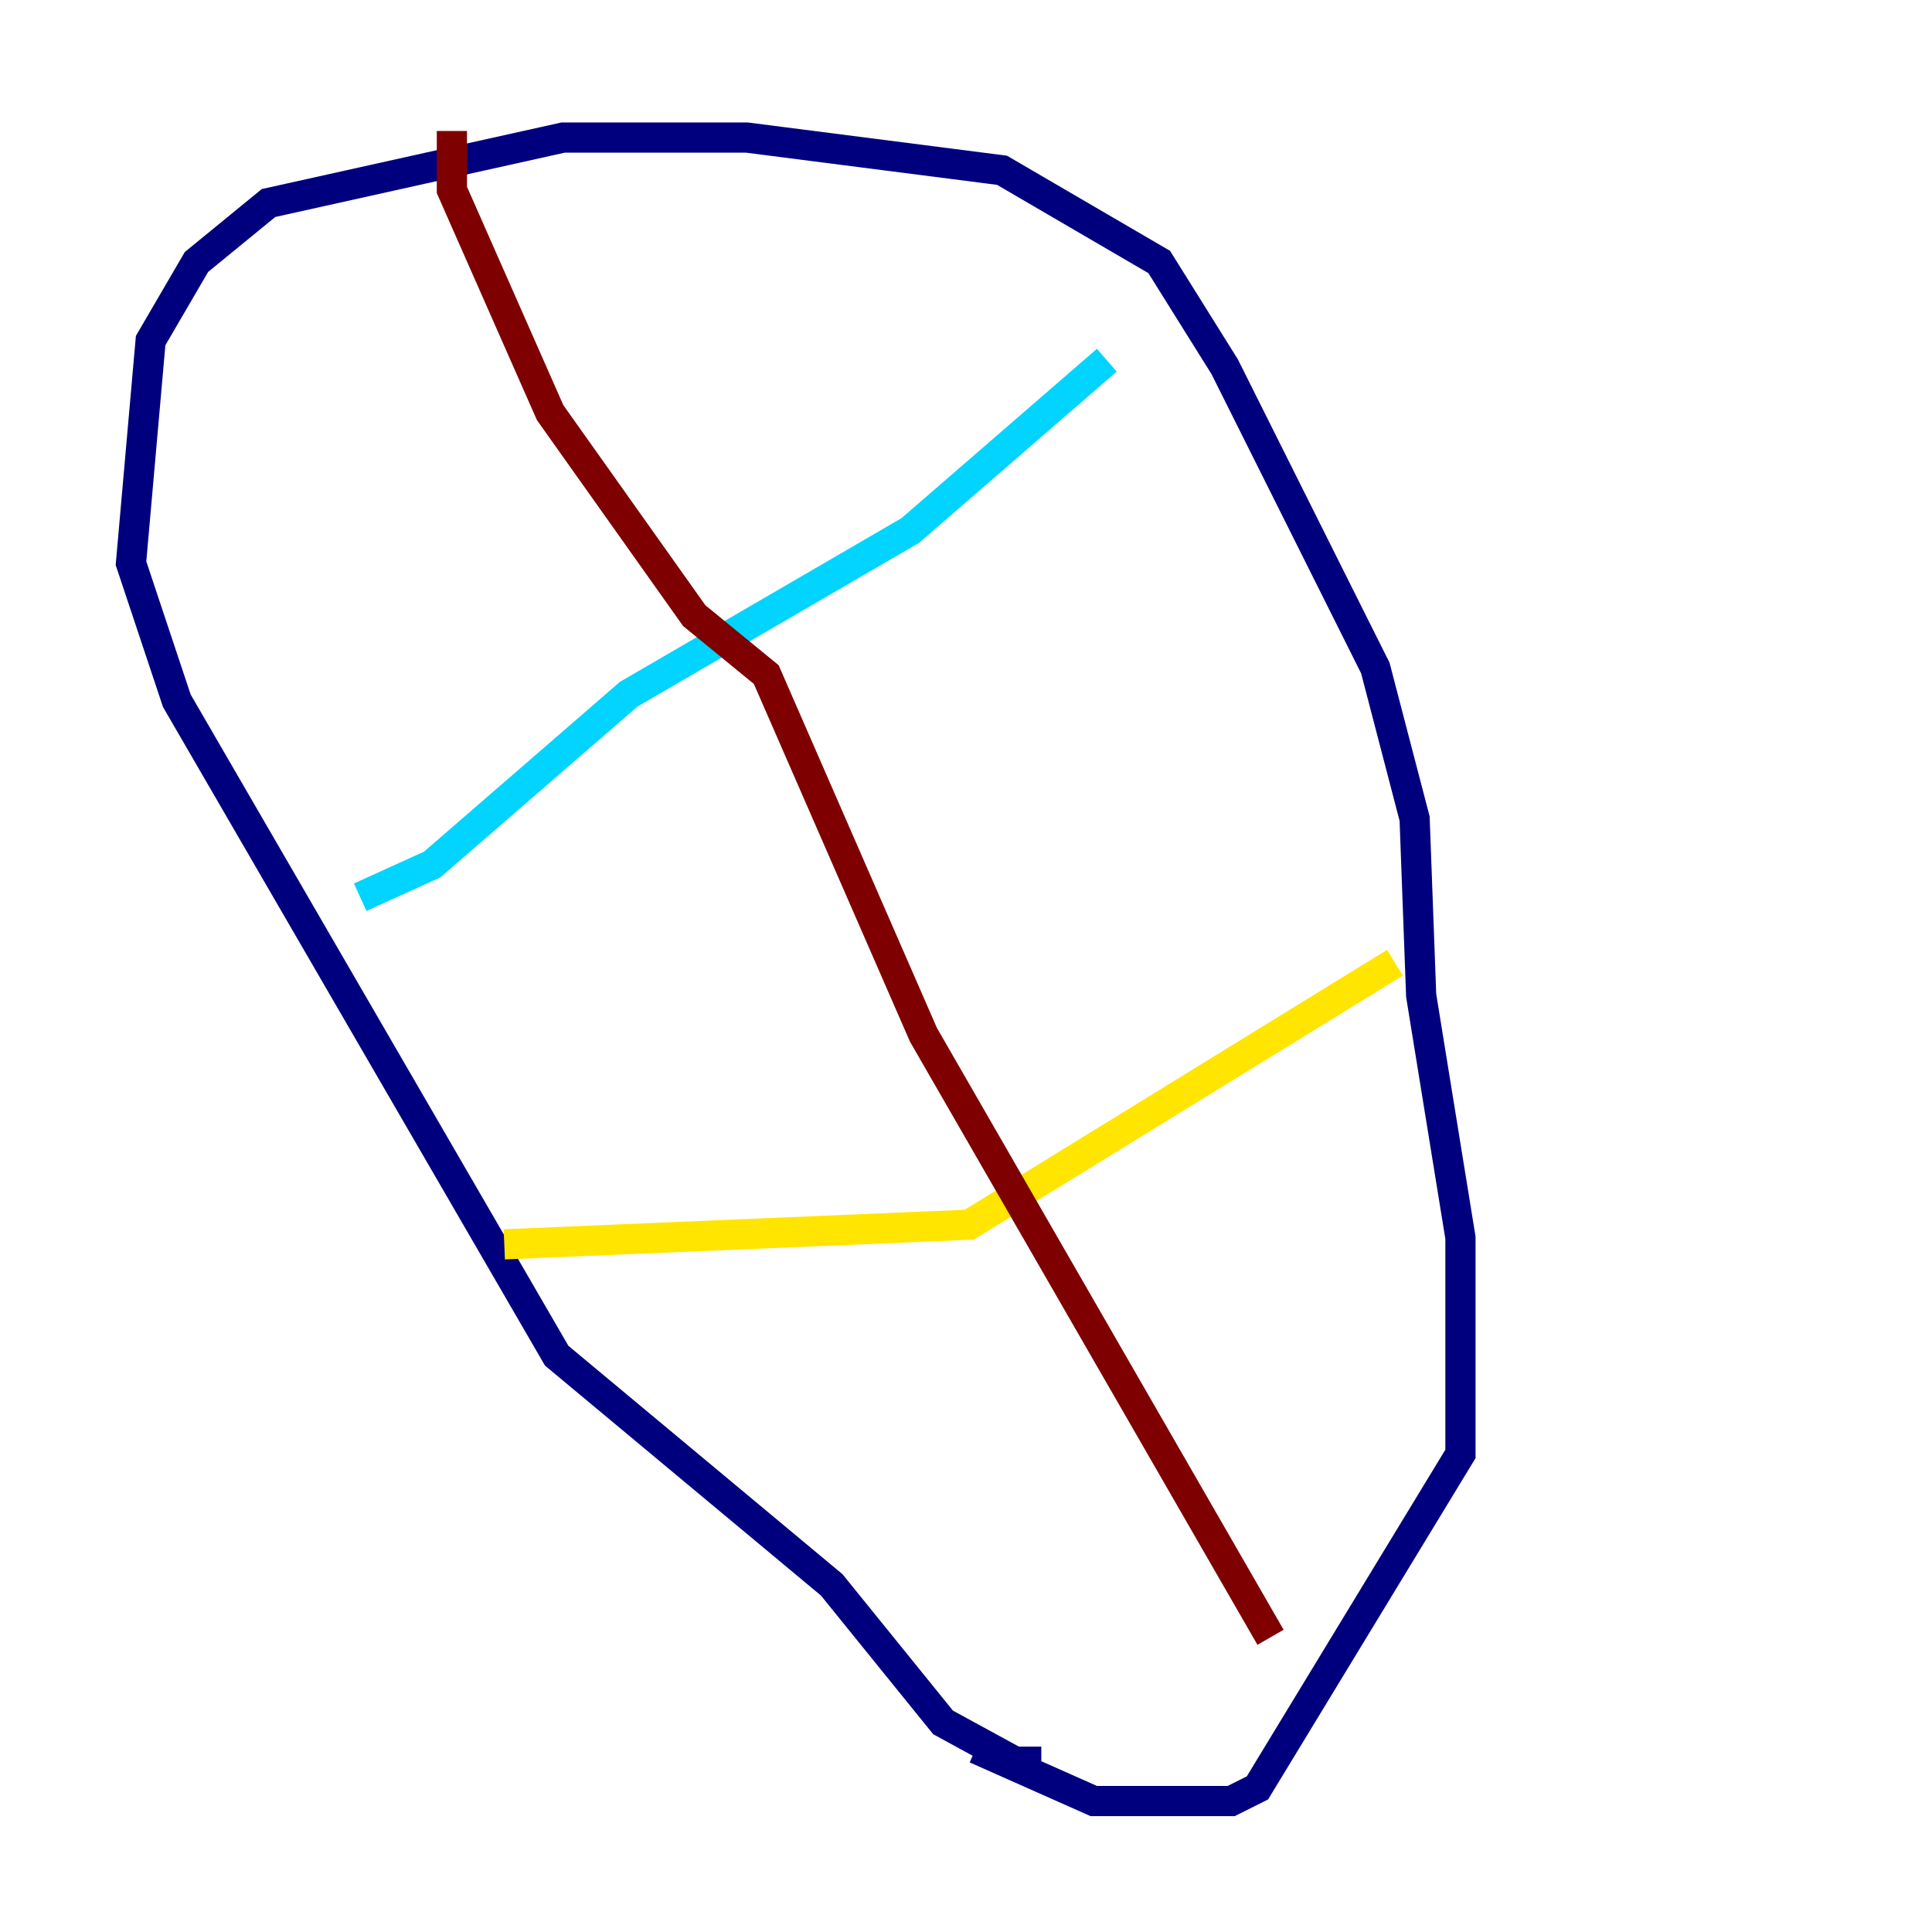 <?xml version="1.0" encoding="utf-8" ?>
<svg baseProfile="tiny" height="128" version="1.2" viewBox="0,0,128,128" width="128" xmlns="http://www.w3.org/2000/svg" xmlns:ev="http://www.w3.org/2001/xml-events" xmlns:xlink="http://www.w3.org/1999/xlink"><defs /><polyline fill="none" points="68.99,116.719 67.254,116.719 62.481,114.115 55.105,105.003 36.881,89.817 11.715,46.427 8.678,37.315 9.98,22.563 13.017,17.356 17.79,13.451 37.315,9.112 49.464,9.112 66.386,11.281 76.8,17.356 81.139,24.298 91.119,44.258 93.722,54.237 94.156,65.953 96.759,82.007 96.759,96.325 83.308,118.454 81.573,119.322 72.461,119.322 64.651,115.851" stroke="#00007f" stroke-width="2" /><polyline fill="none" points="23.864,59.444 28.637,57.275 41.654,45.993 60.312,35.146 73.329,23.864" stroke="#00d4ff" stroke-width="2" /><polyline fill="none" points="33.41,82.441 64.217,81.139 92.42,63.783" stroke="#ffe500" stroke-width="2" /><polyline fill="none" points="29.939,8.678 29.939,12.583 36.447,27.336 45.993,40.786 50.766,44.691 61.18,68.556 84.176,108.475" stroke="#7f0000" stroke-width="2" /></svg>